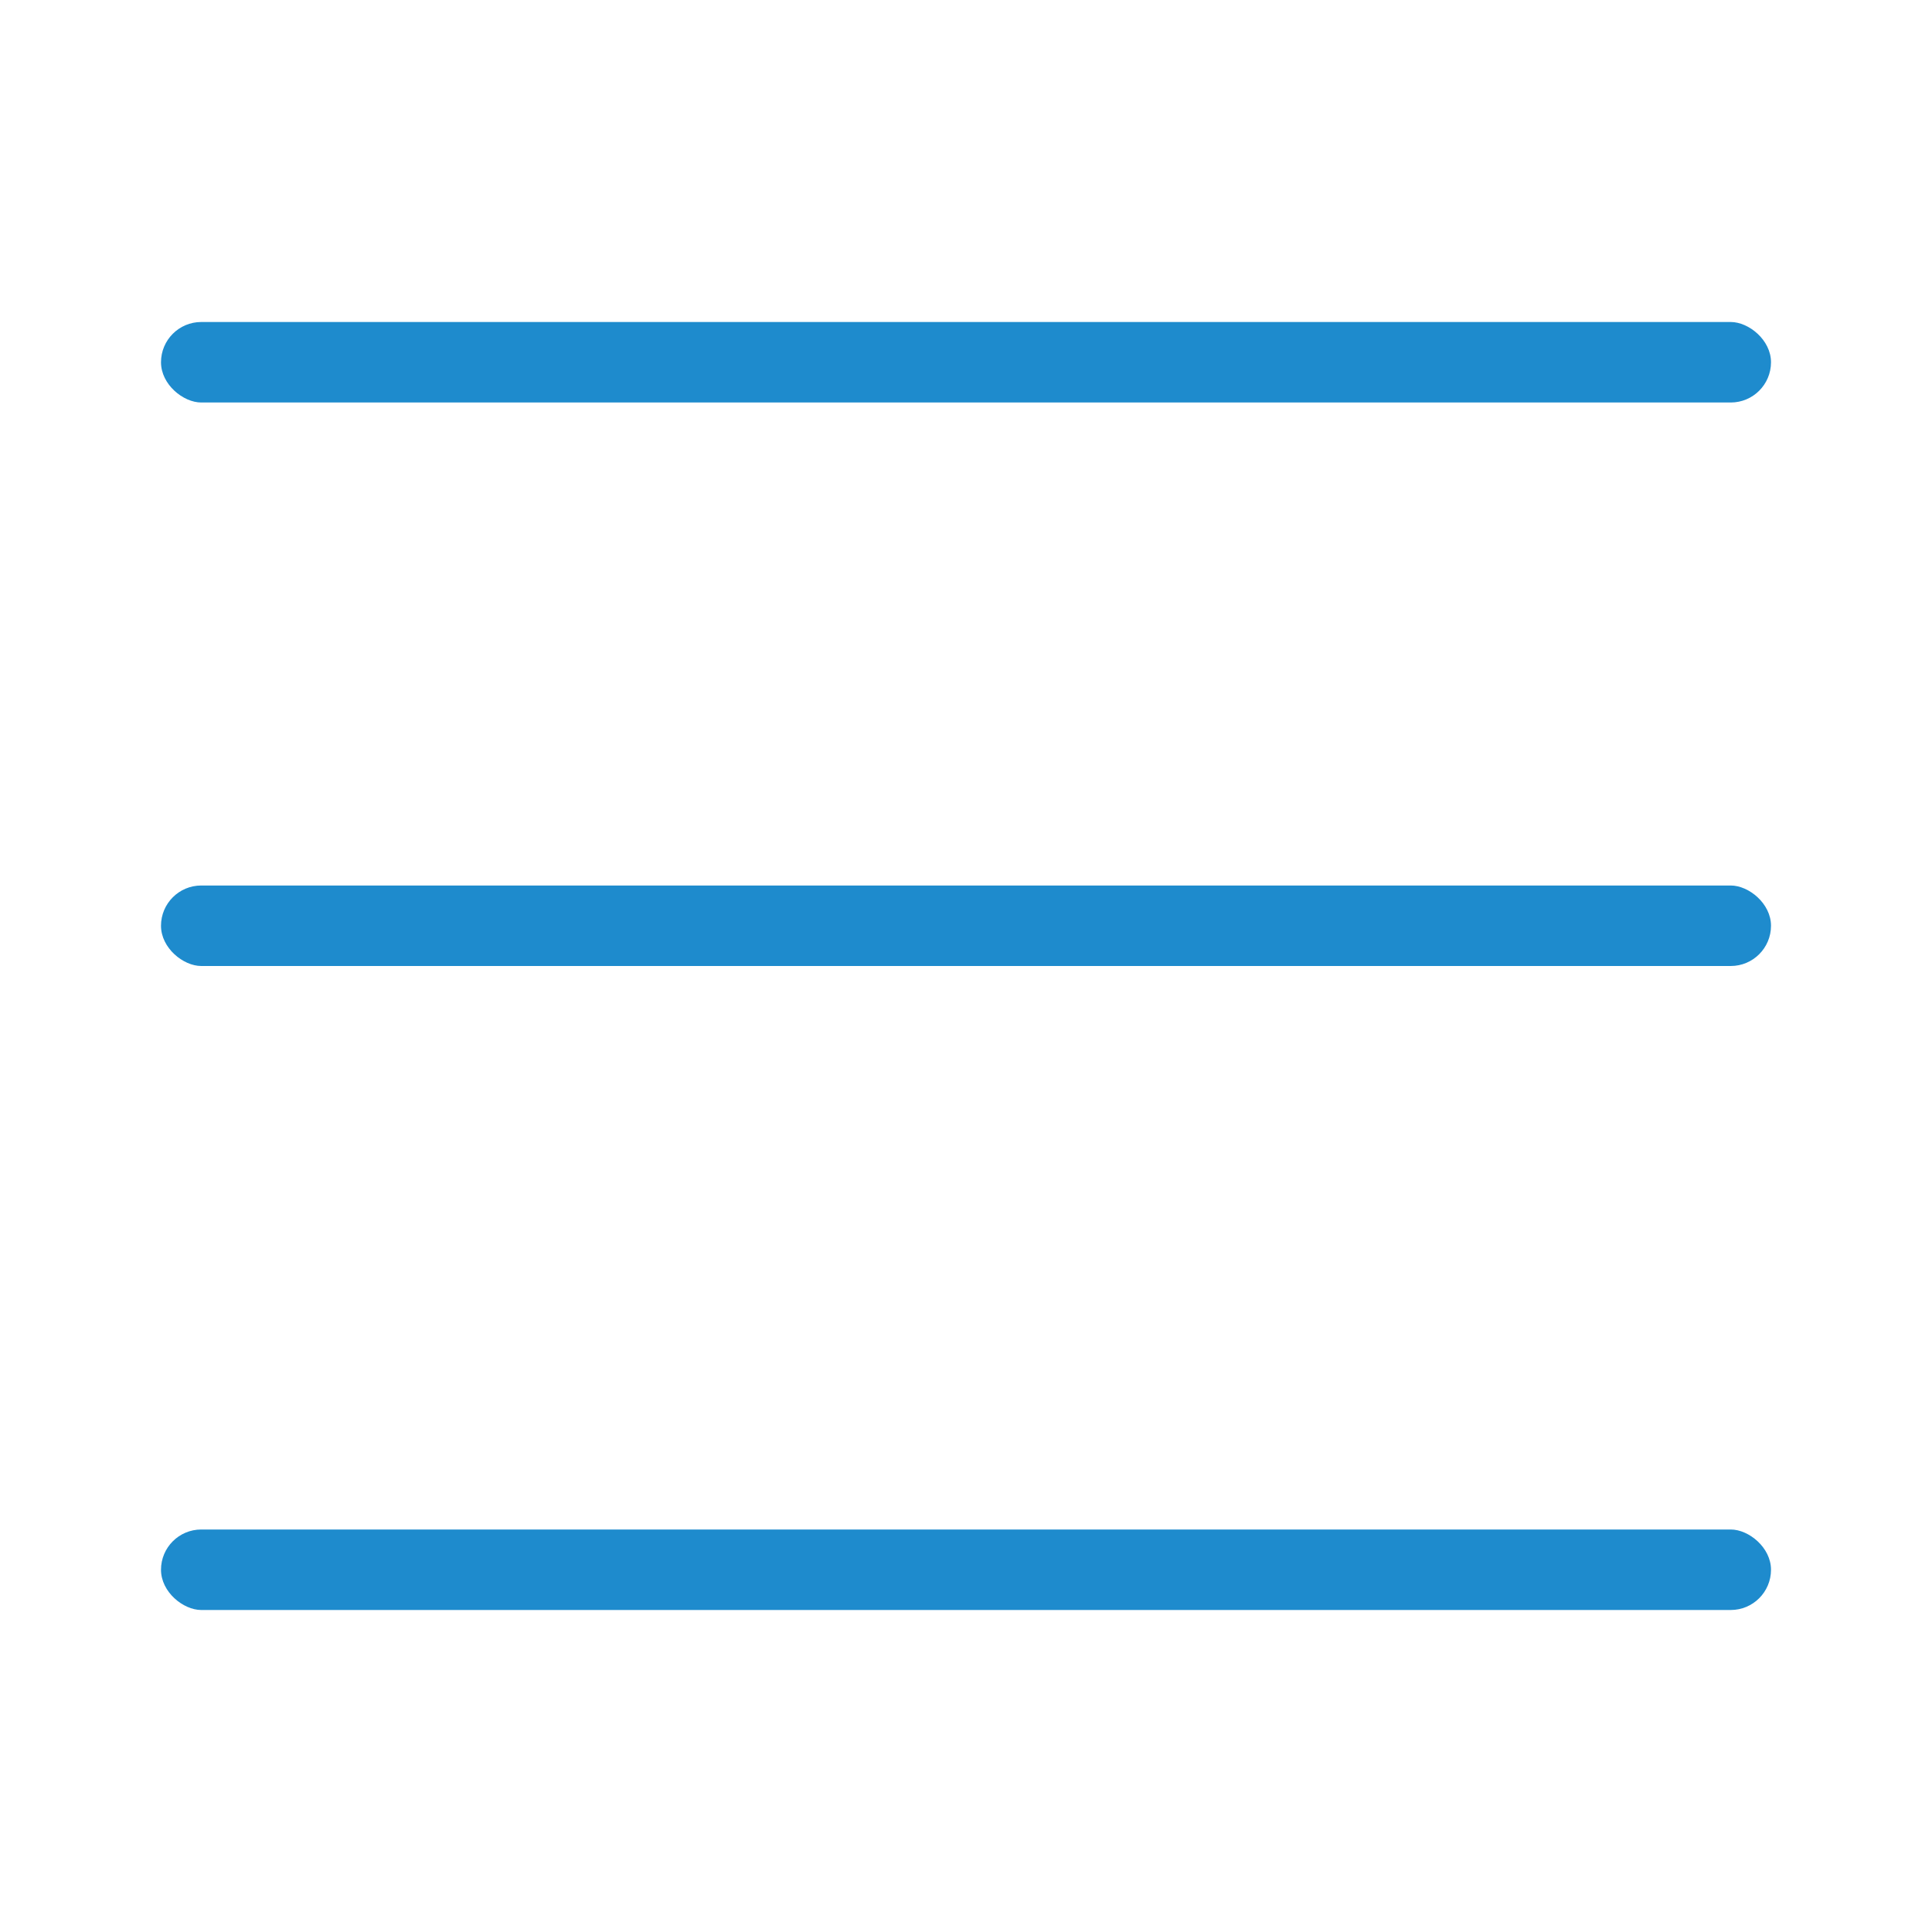 <svg viewBox="0 0 24 24" xmlns="http://www.w3.org/2000/svg"><g fill="#1e8bcd" transform="matrix(0 -1 -1 0 0 0)"><rect height="20" ry=".5" width="1" x="-5" y="-22"/><rect height="20" ry=".5" width="1" x="-20" y="-22"/><rect height="20" ry=".5" width="1" x="-12" y="-22"/></g></svg>